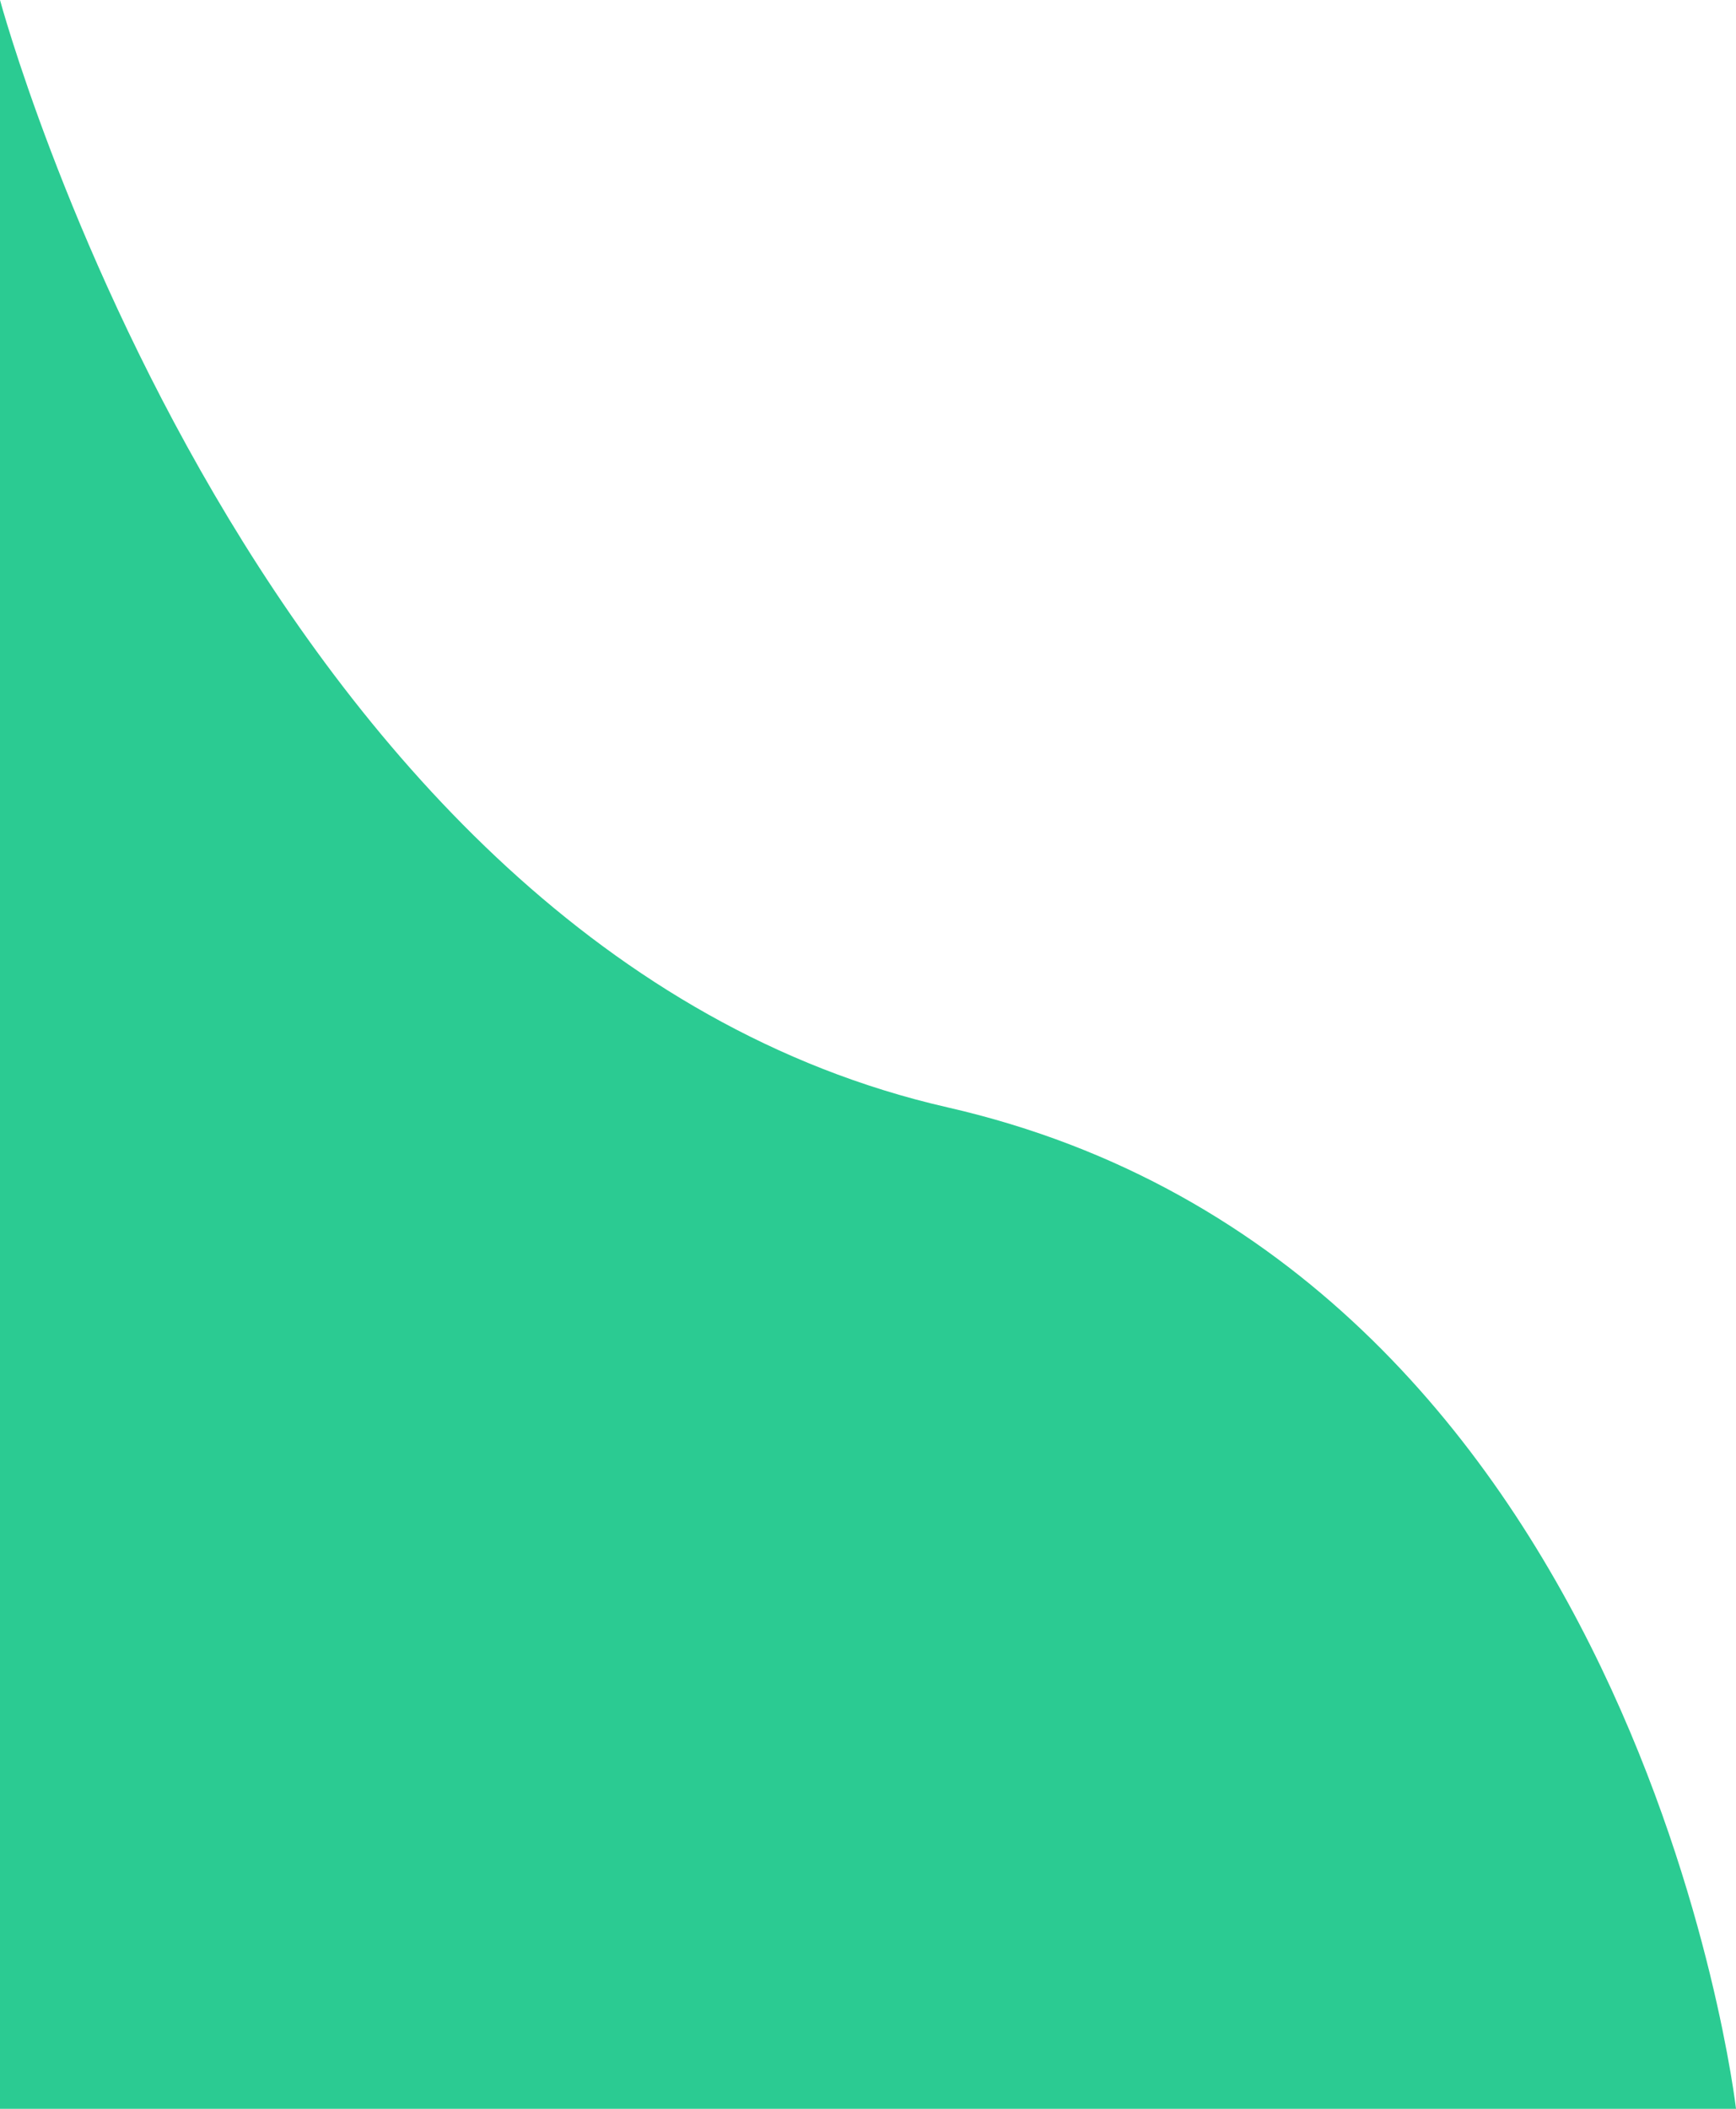 <?xml version="1.0" encoding="UTF-8" standalone="no"?>
<svg
   xmlns:dc="http://purl.org/dc/elements/1.1/"
   xmlns:cc="http://creativecommons.org/ns#"
   xmlns:rdf="http://www.w3.org/1999/02/22-rdf-syntax-ns#"
   xmlns:svg="http://www.w3.org/2000/svg"
   xmlns="http://www.w3.org/2000/svg"
   xmlns:sodipodi="http://sodipodi.sourceforge.net/DTD/sodipodi-0.dtd"
   xmlns:inkscape="http://www.inkscape.org/namespaces/inkscape"
   version="1.1"
   id="Layer_1"
   x="0px"
   y="0px"
   width="1400px"
   height="1700px"
   viewBox="0 0 1400 1700"
   enable-background="new 0 0 1400 1700"
   xml:space="preserve"
   sodipodi:docname="w.svg"
   inkscape:version="0.92.4 (5da689c313, 2019-01-14)"><defs
   id="defs6" /><sodipodi:namedview
   pagecolor="#ffffff"
   bordercolor="#666666"
   borderopacity="1"
   objecttolerance="10"
   gridtolerance="10"
   guidetolerance="10"
   inkscape:pageopacity="0"
   inkscape:pageshadow="2"
   inkscape:window-width="1920"
   inkscape:window-height="986"
   id="namedview4"
   showgrid="false"
   inkscape:zoom="0.39265224"
   inkscape:cx="-665.37792"
   inkscape:cy="845.14421"
   inkscape:window-x="-11"
   inkscape:window-y="-11"
   inkscape:window-maximized="1"
   inkscape:current-layer="Layer_1" />  
<path
   style="fill:#2bcb92;fill-opacity:1;"
   d="M -1.0035704e-6,-2.0285636e-7 V 1700 H 1400 c 0,0 -78.22,-679.991 -635.965,-807.33 C 206.289,765.331 -1.0035704e-6,-2.0285636e-7 -1.0035704e-6,-2.0285636e-7"
   id="path3713"
   inkscape:connector-curvature="0" /></svg>